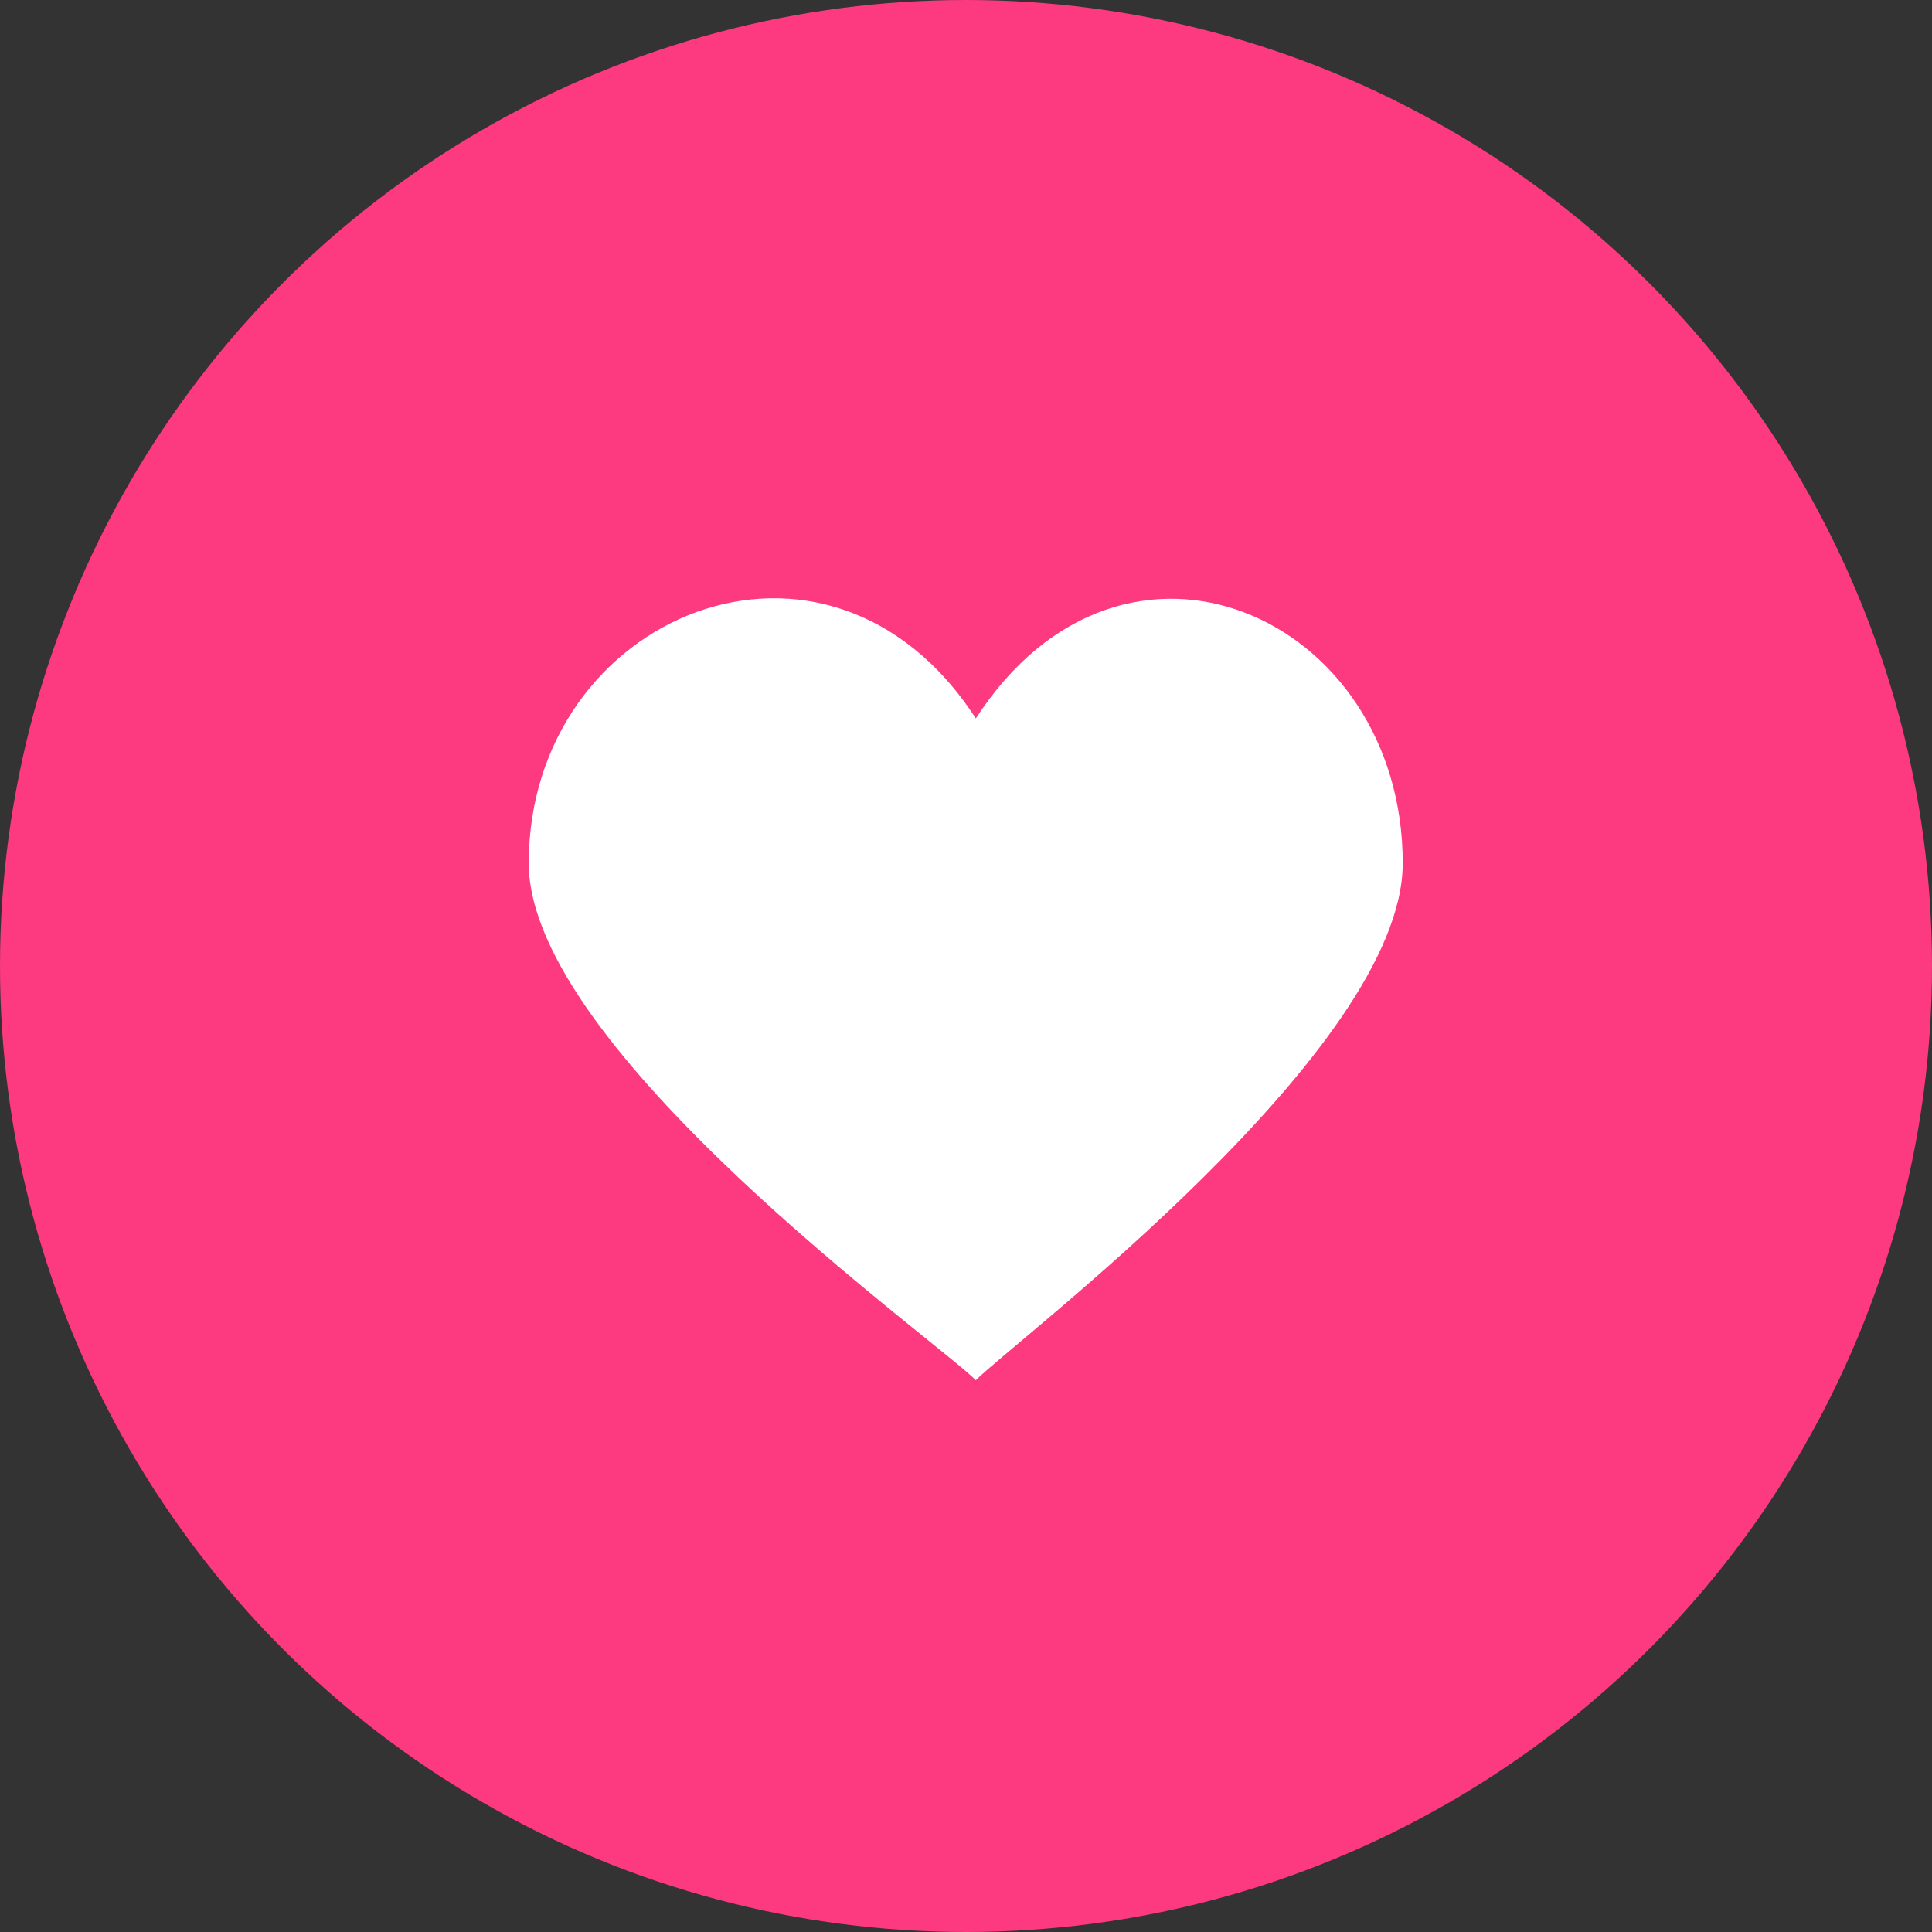 <svg width="86" height="86" viewBox="0 0 86 86" fill="none" xmlns="http://www.w3.org/2000/svg">
<rect x="0" y="0" width="86" height="86" fill="#333333" stroke="none"/>
<circle cx="43" cy="43" r="43" fill="#FD397F"/>
<path d="M43.437 31.98C36.855 21.815 23.536 27.353 23.536 38.426C23.536 46.742 41.796 59.749 43.437 61.44C45.088 59.749 62.441 46.742 62.441 38.426C62.441 27.437 50.03 21.815 43.437 31.98Z" fill="white"/>
</svg>
